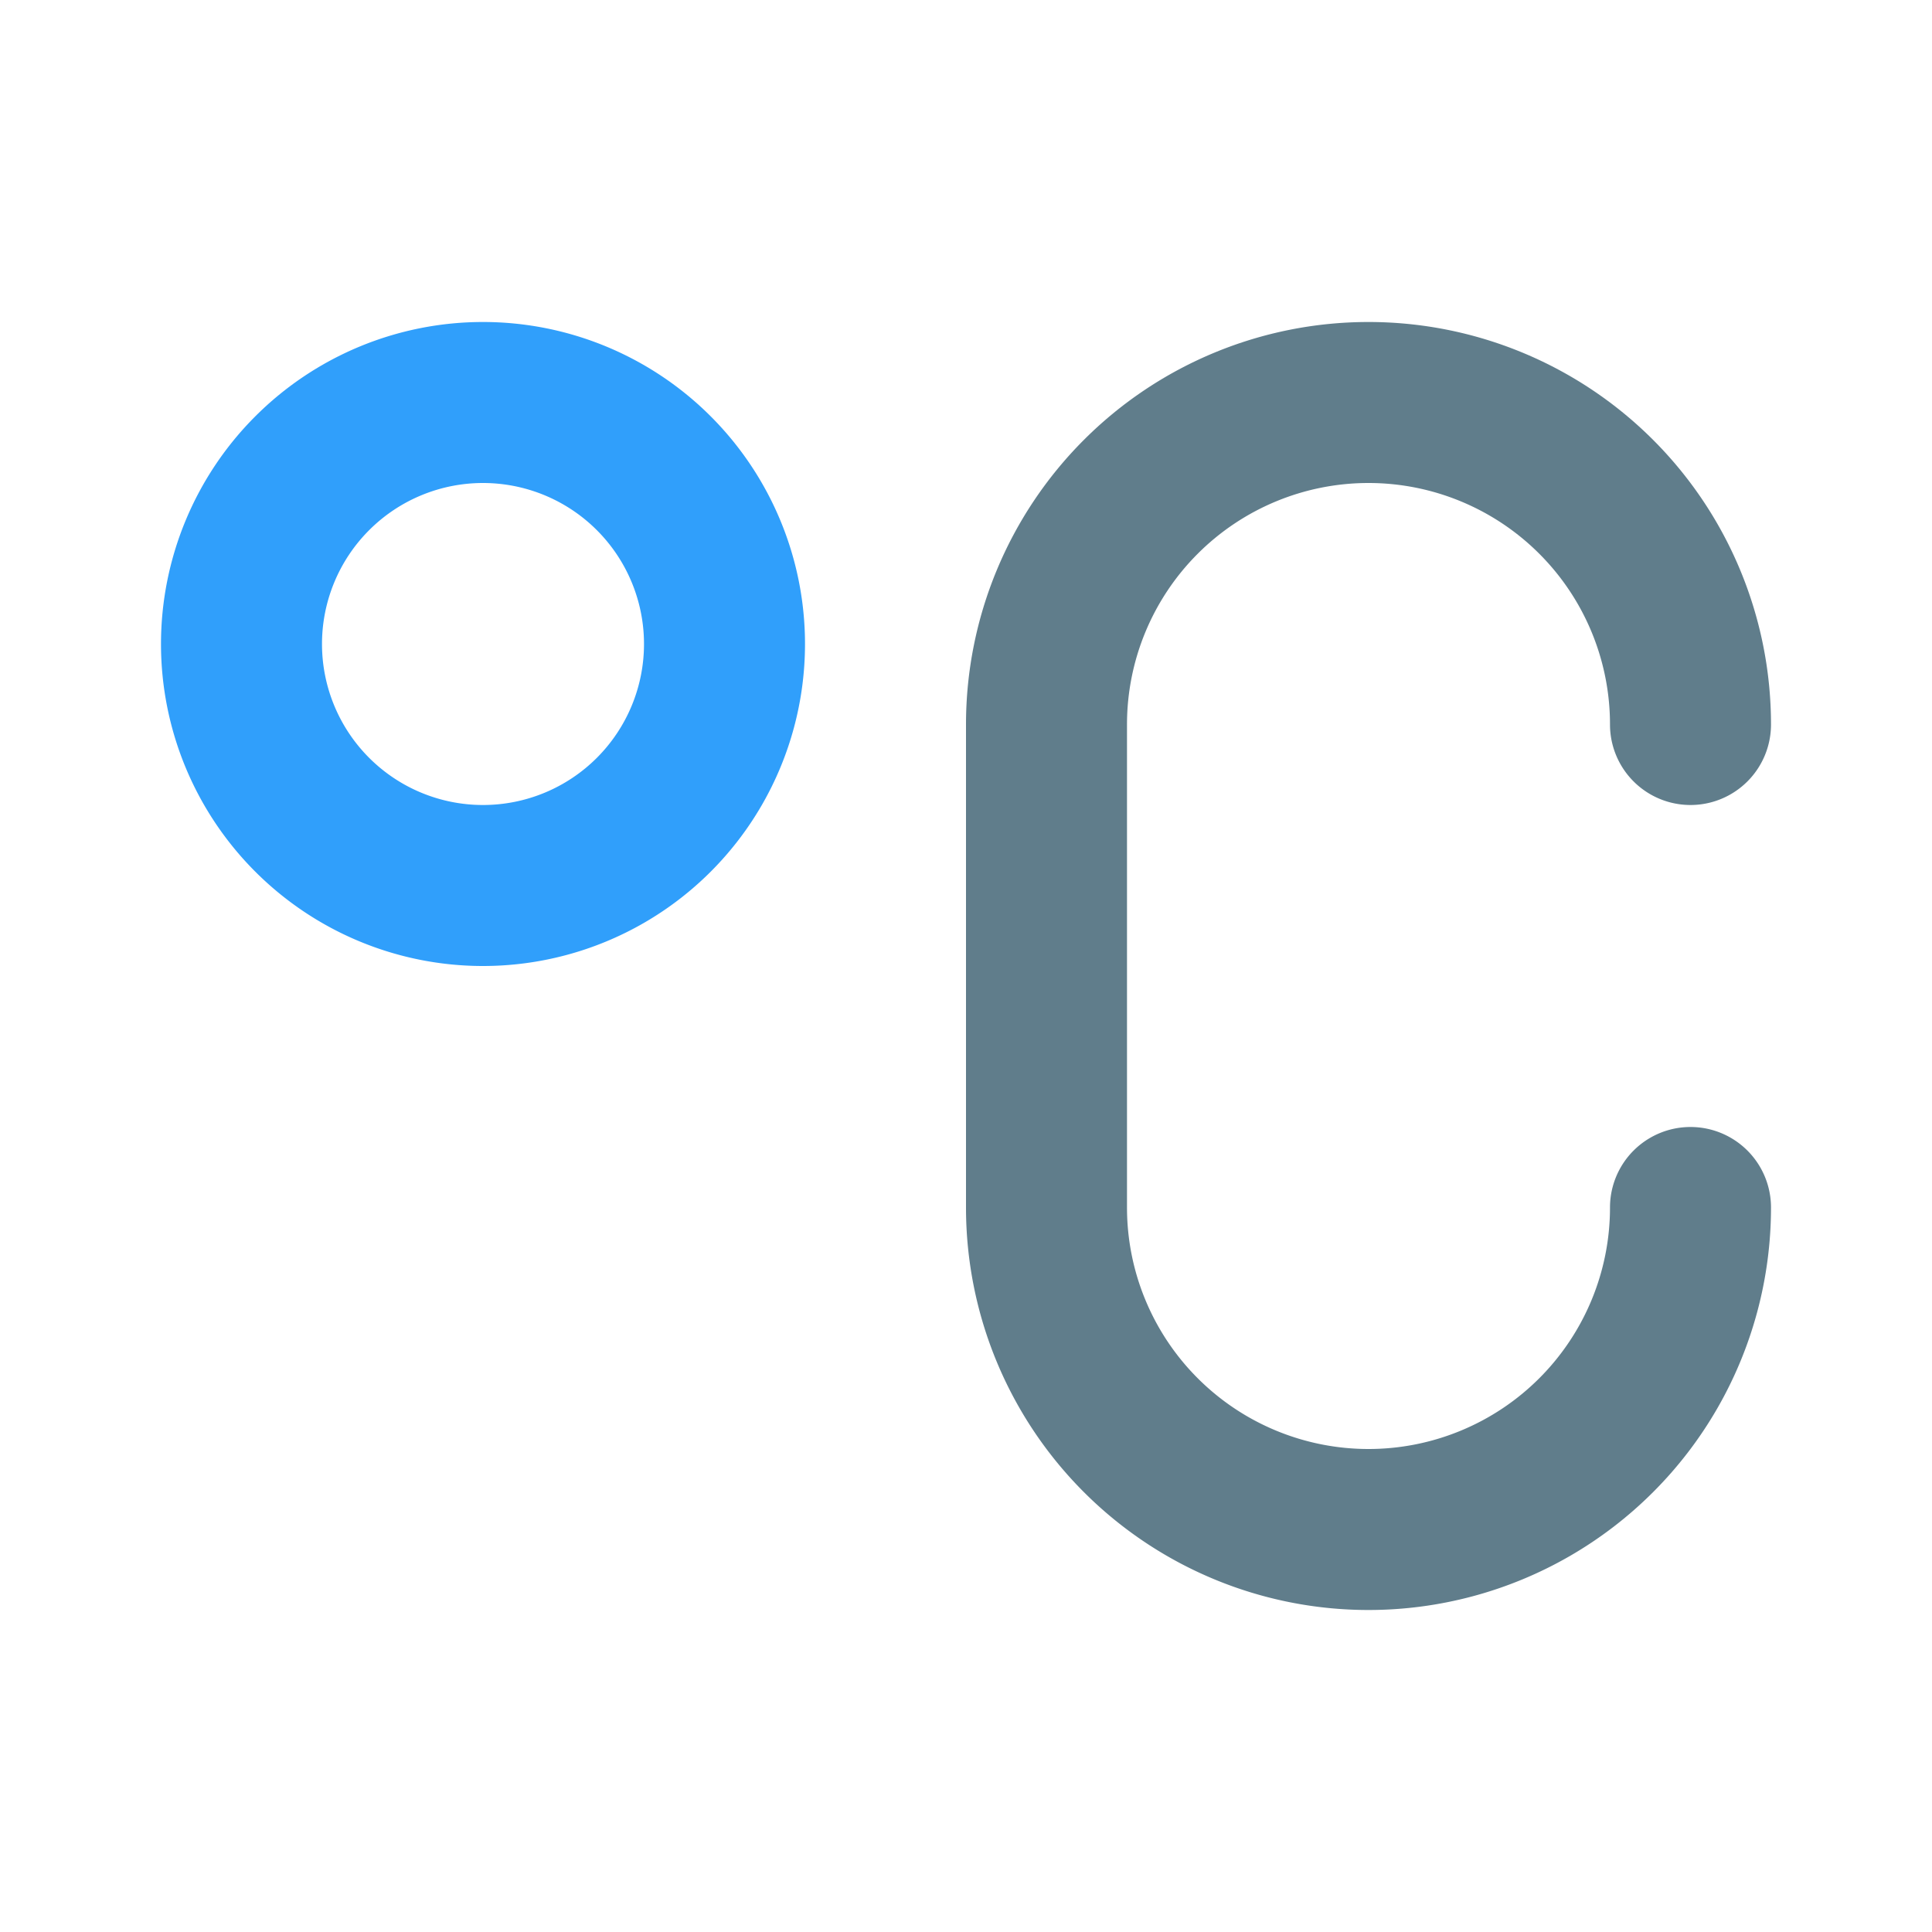 <svg id="Icons" xmlns="http://www.w3.org/2000/svg" viewBox="0 0 24 24"><defs><style>.cls-1{fill:#309ffb;}.cls-2{fill:#607d8b;}</style></defs><title>Celcius</title><path class="cls-1" d="M6,12a4,4,0,1,1,4-4A4,4,0,0,1,6,12ZM6,6A2,2,0,1,0,8,8,2,2,0,0,0,6,6Z"/><path class="cls-2" d="M17,20a5,5,0,0,1-5-5V9A5,5,0,0,1,22,9a1,1,0,0,1-2,0,3,3,0,0,0-6,0v6a3,3,0,0,0,6,0,1,1,0,0,1,2,0A5,5,0,0,1,17,20Z"/></svg>